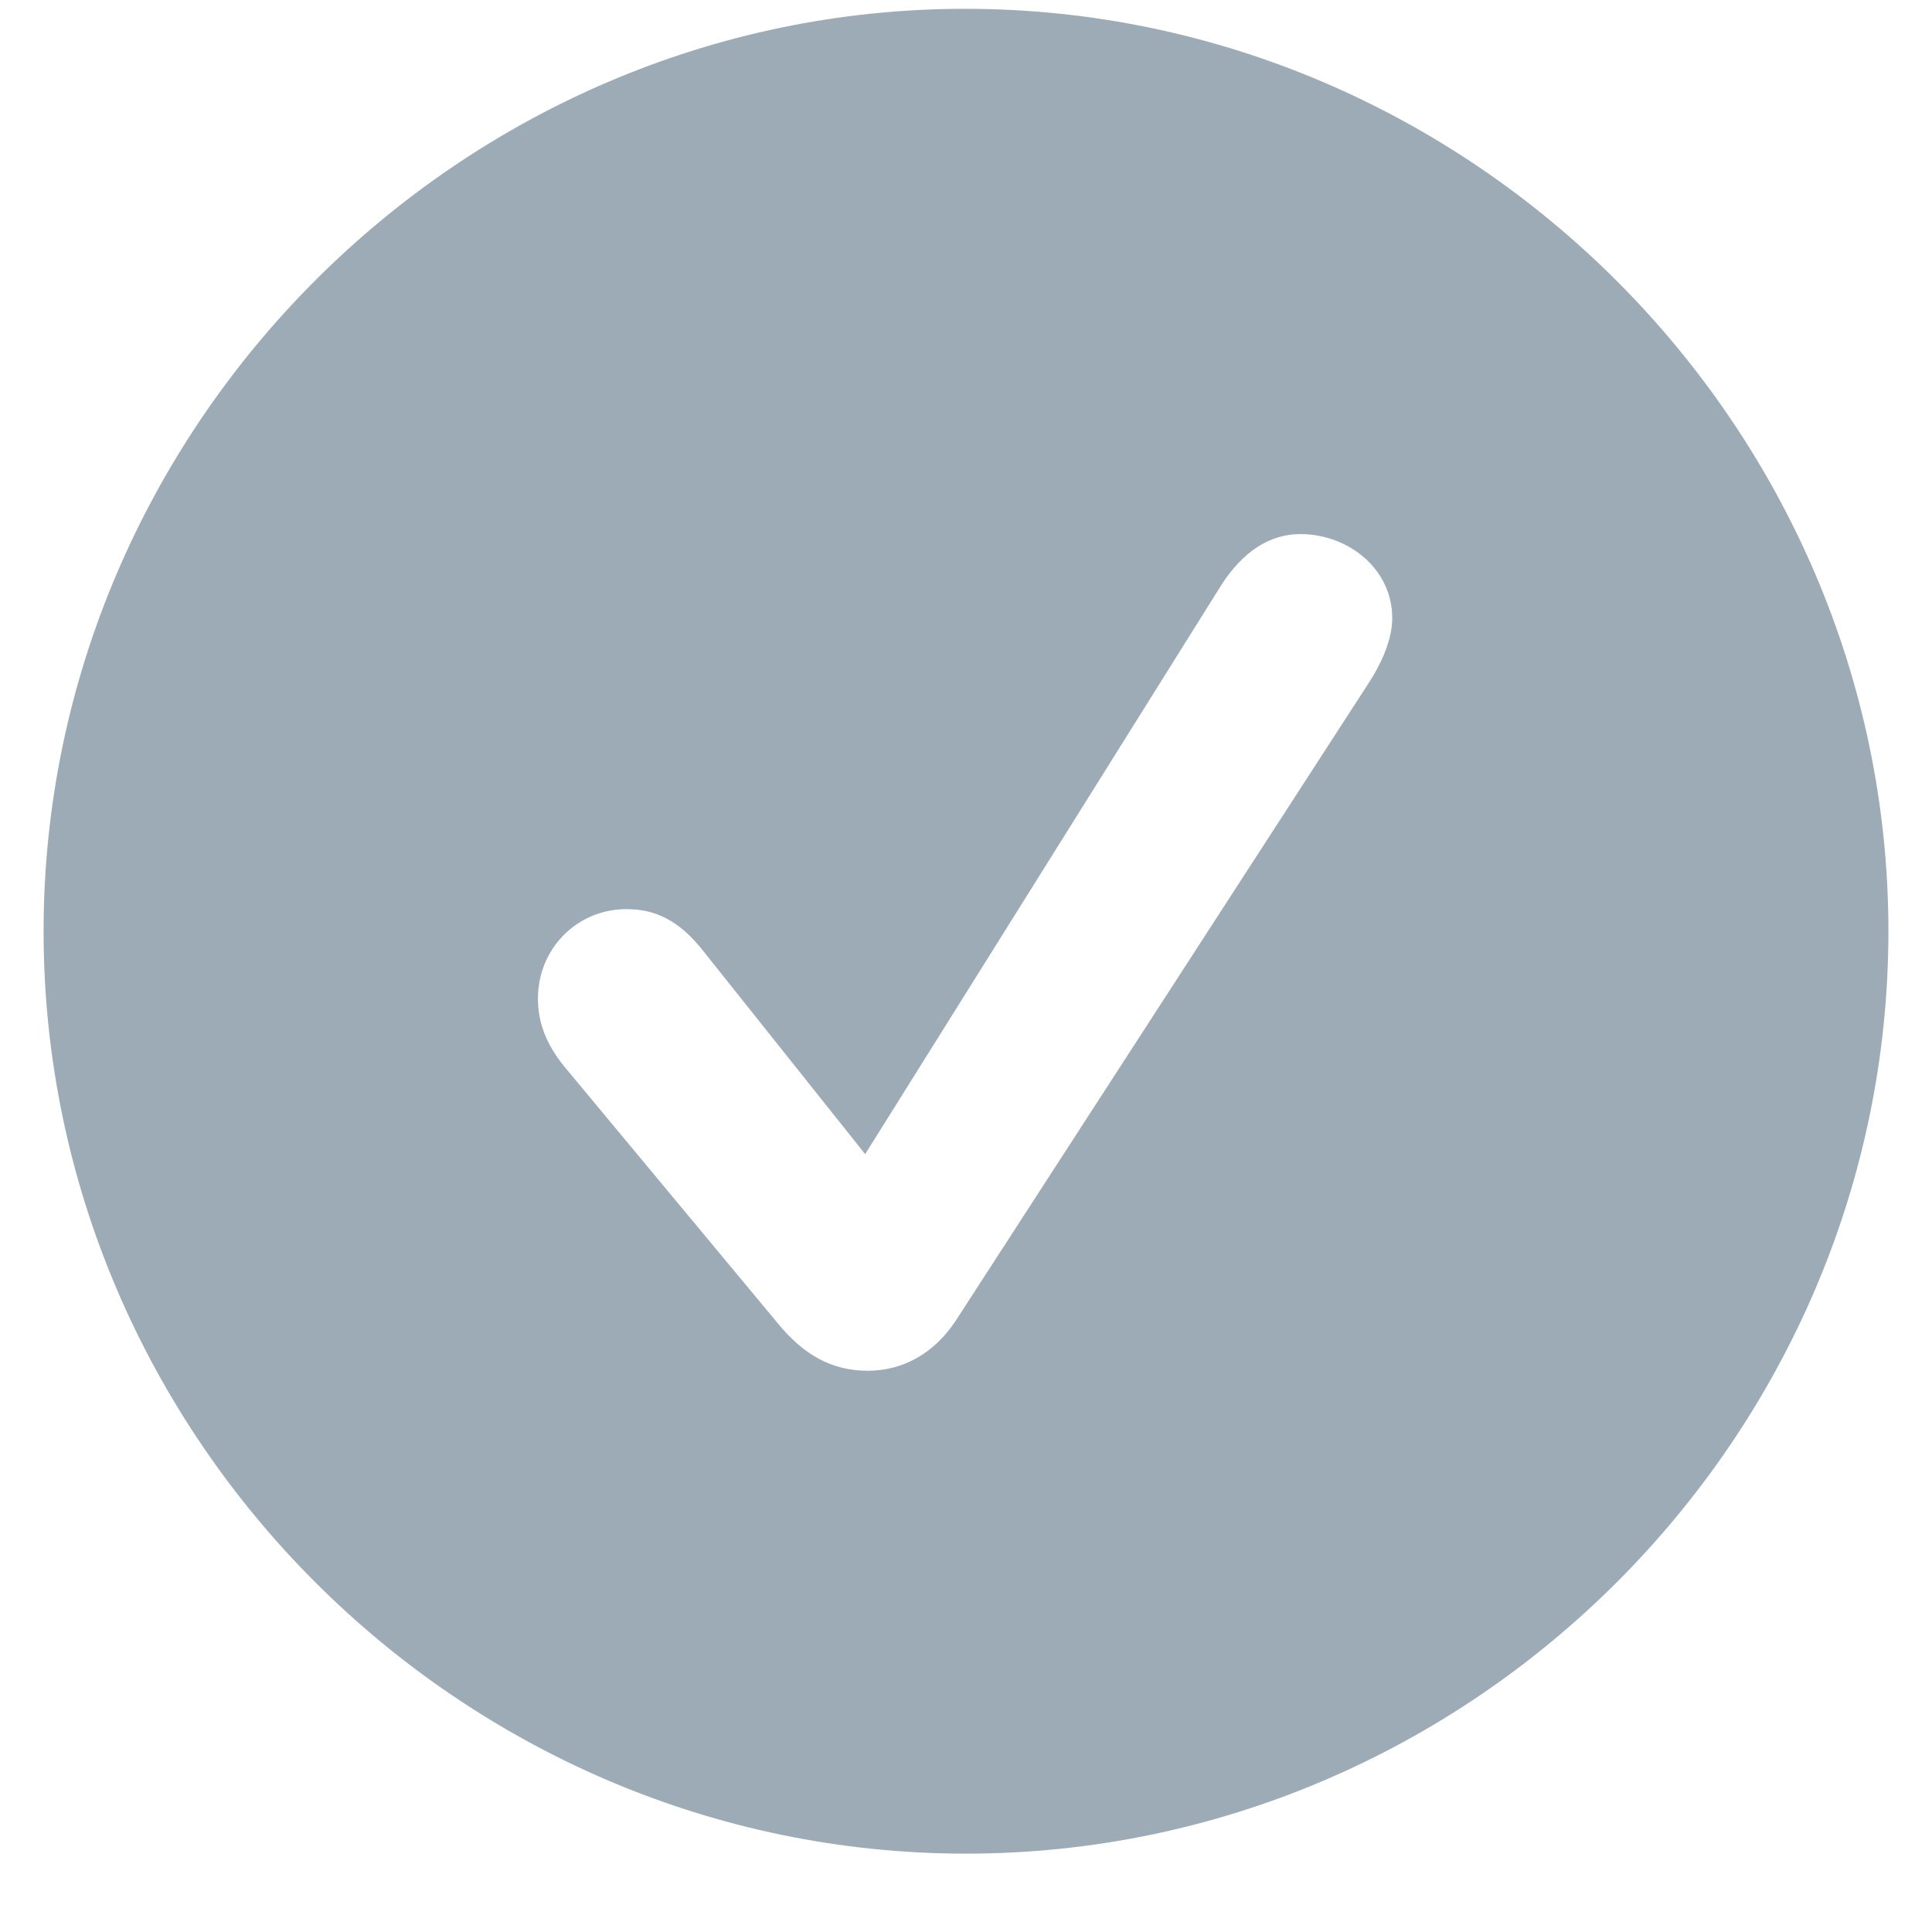 <svg width="16" height="16" viewBox="0 0 16 16" fill="none" xmlns="http://www.w3.org/2000/svg">
<path d="M8 15.351C3.811 15.351 0.361 11.901 0.361 7.712C0.361 3.53 3.811 0.073 7.993 0.073C12.182 0.073 15.639 3.53 15.639 7.712C15.639 11.901 12.19 15.351 8 15.351ZM7.187 11.352C7.48 11.352 7.736 11.206 7.912 10.942L11.332 5.661C11.442 5.493 11.53 5.295 11.53 5.119C11.53 4.709 11.164 4.423 10.769 4.423C10.512 4.423 10.293 4.57 10.117 4.841L7.165 9.558L5.81 7.858C5.62 7.624 5.429 7.529 5.188 7.529C4.777 7.529 4.455 7.858 4.455 8.269C4.455 8.466 4.521 8.642 4.667 8.825L6.433 10.949C6.652 11.22 6.887 11.352 7.187 11.352Z" fill="#9CABB5"/>
</svg>
